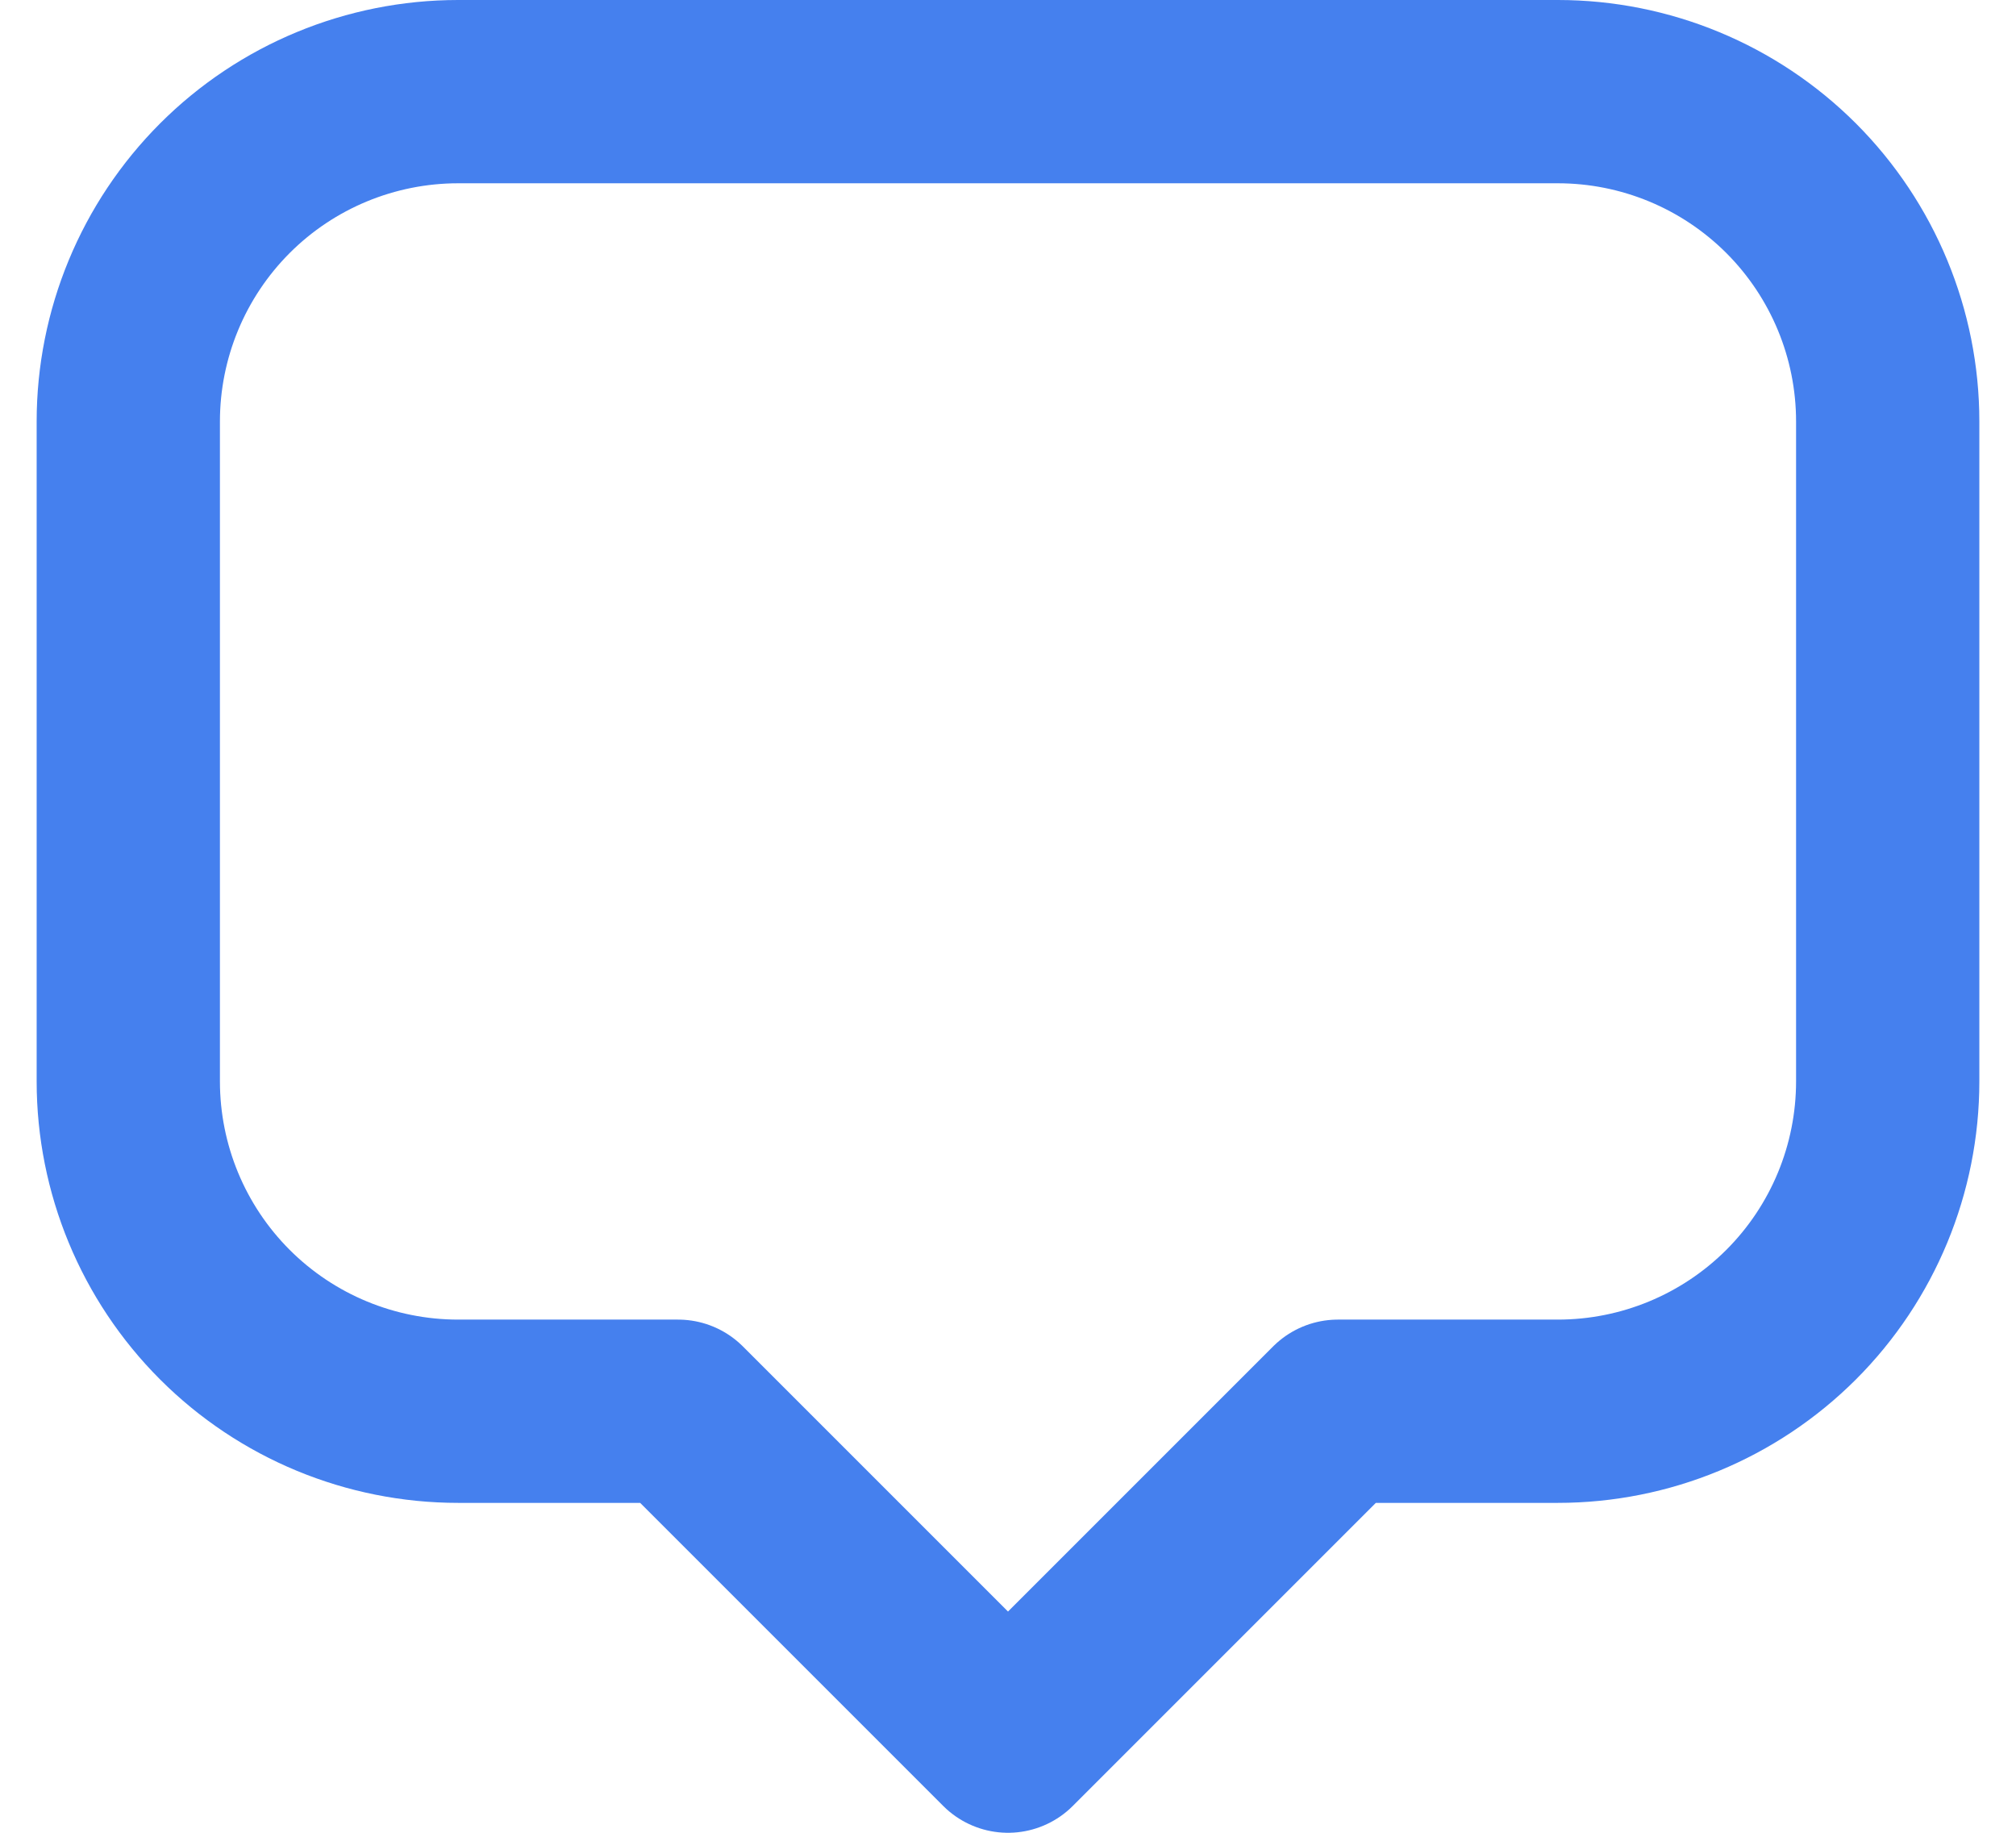 <svg width="22" height="20" viewBox="0 0 22 20" fill="none" xmlns="http://www.w3.org/2000/svg">
<path d="M11 19L7.4 15.4H5C4.045 15.4 3.129 15.021 2.454 14.346C1.779 13.671 1.4 12.755 1.4 11.8V4.6C1.4 3.645 1.779 2.73 2.454 2.054C3.129 1.379 4.045 1 5 1H17C17.955 1 18.87 1.379 19.546 2.054C20.221 2.73 20.6 3.645 20.6 4.6V11.8C20.6 12.755 20.221 13.671 19.546 14.346C18.87 15.021 17.955 15.4 17 15.4H14.6L11 19Z" stroke="#4580EE" stroke-width="2" stroke-linecap="round" stroke-linejoin="round"/>
</svg>
